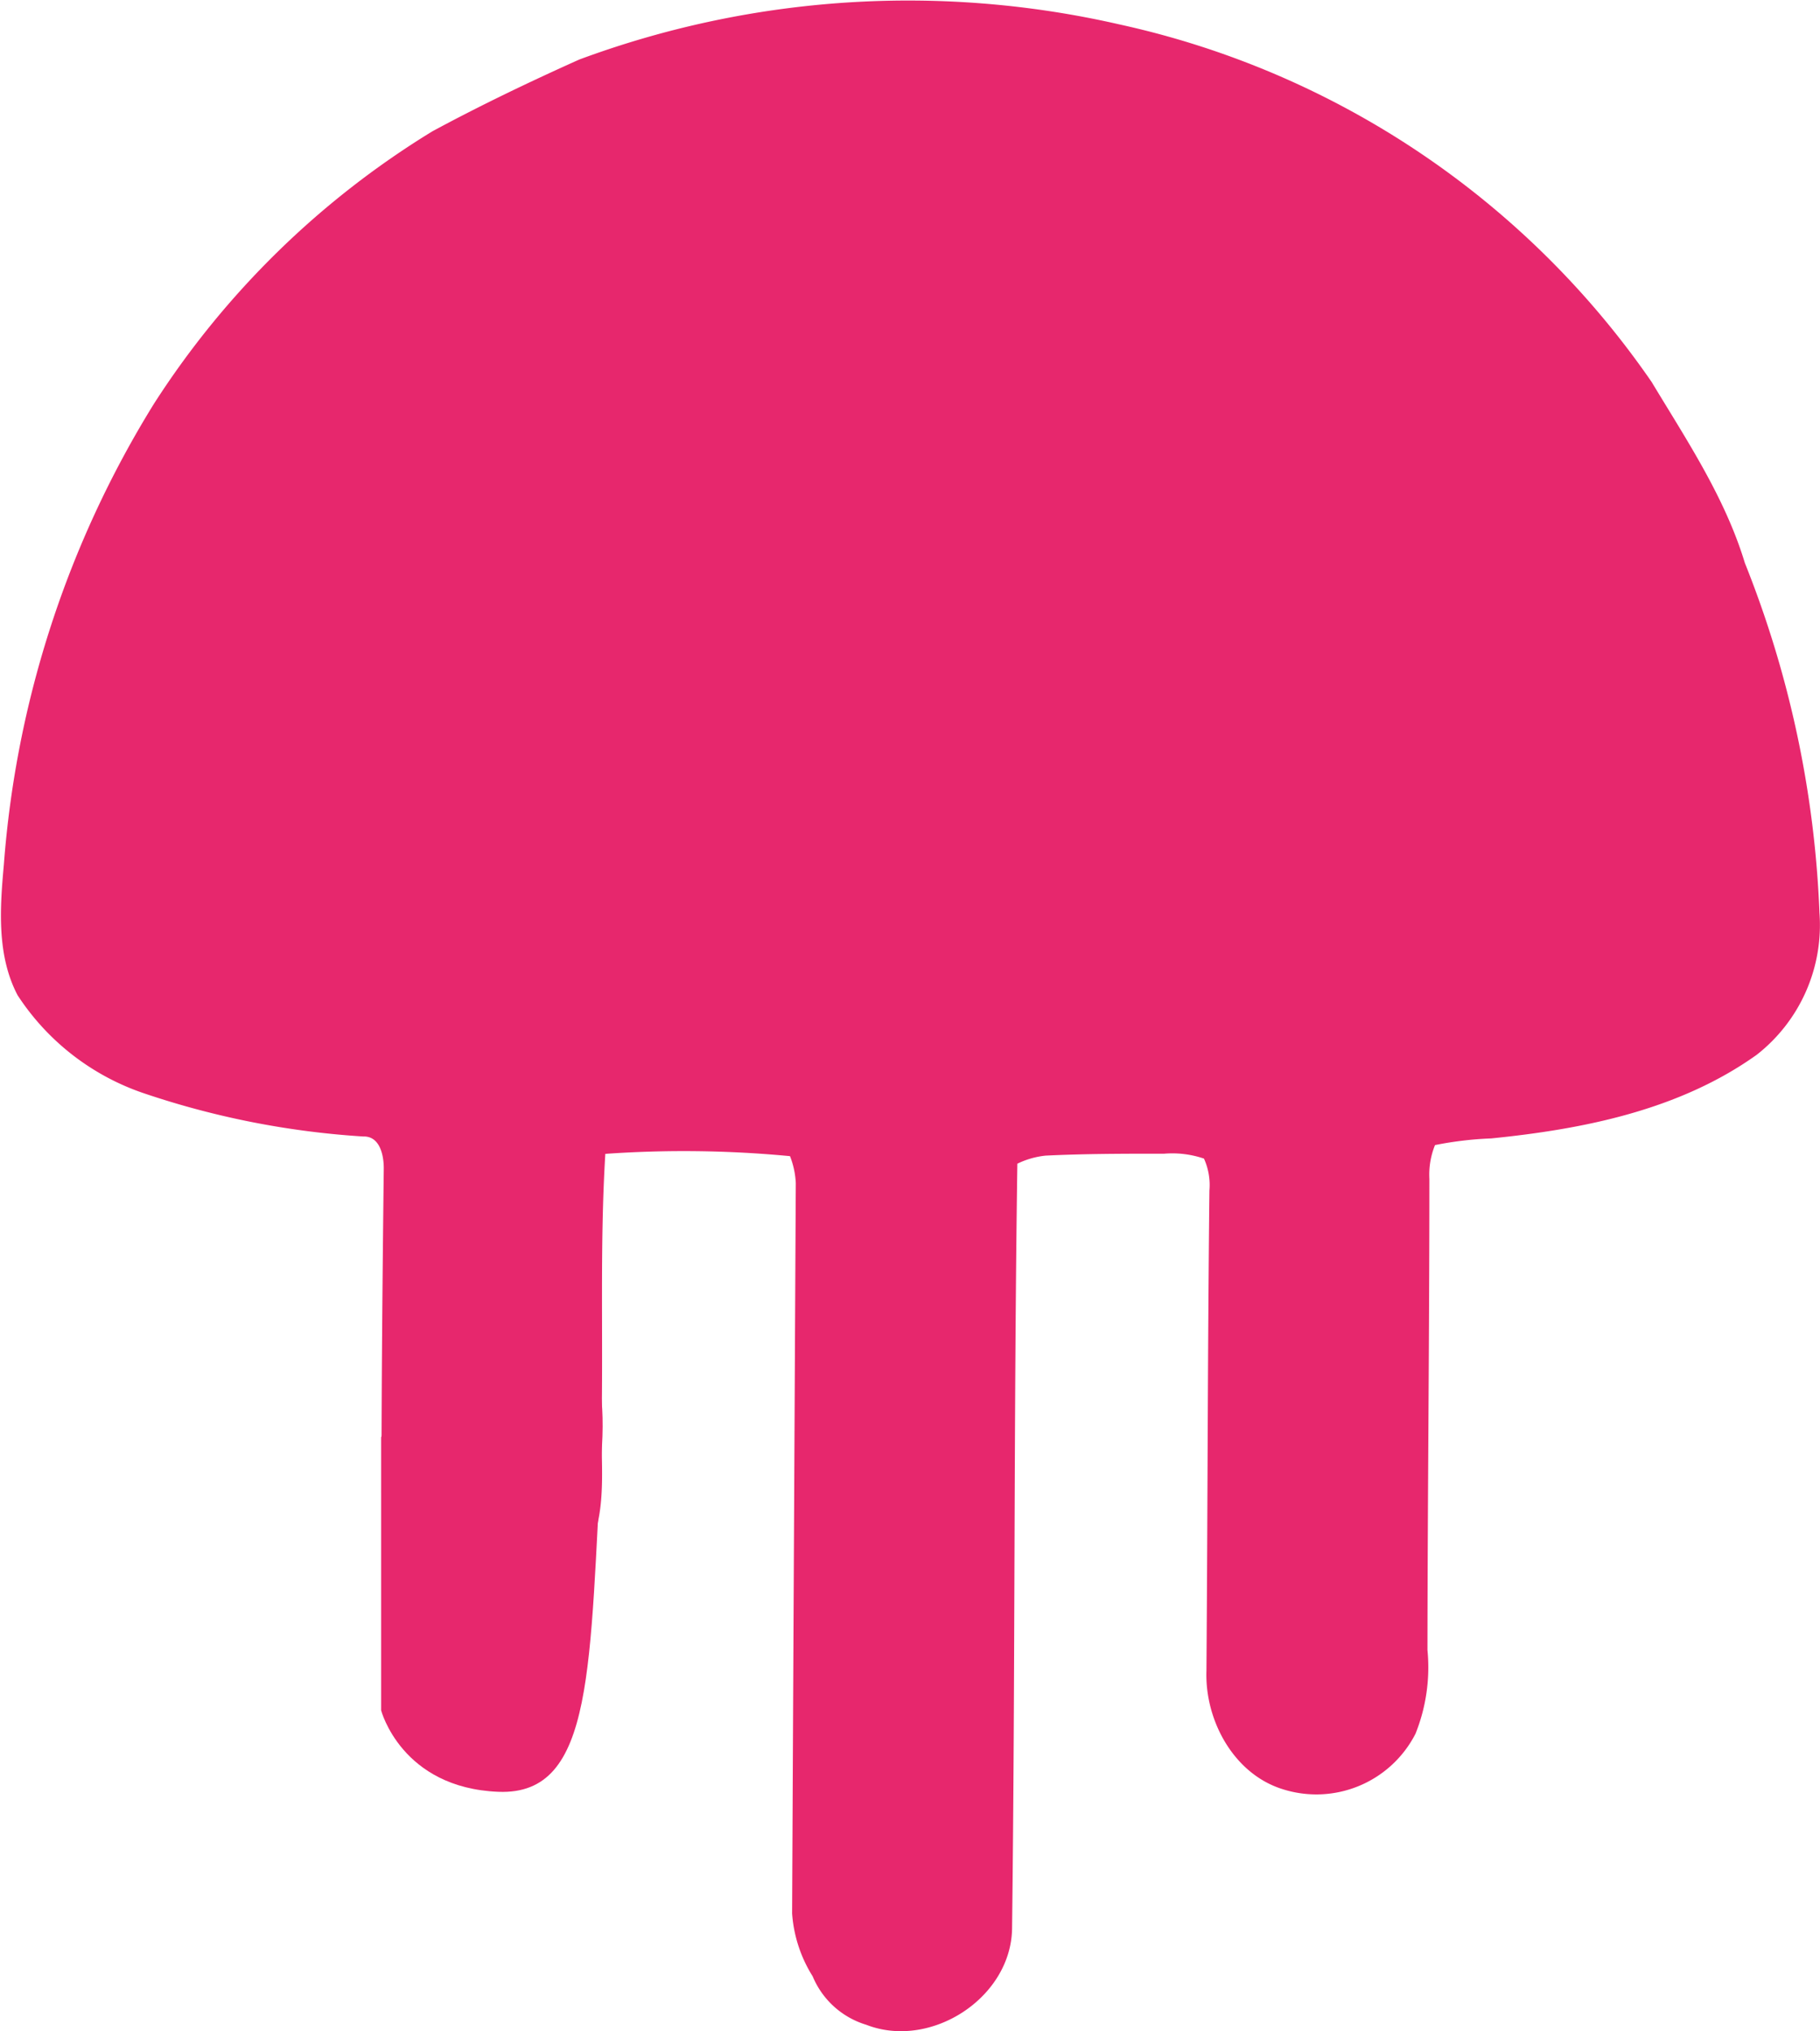 <svg xmlns="http://www.w3.org/2000/svg" viewBox="0 0 103.67 115.71"><defs><style>.cls-1{fill:#e7276d;}</style></defs><title>Asset 1logo</title><g id="Layer_2" data-name="Layer 2"><g id="Layer_1-2" data-name="Layer 1"><g id="_469fd7ff" data-name="#469fd7ff"><path class="cls-1" d="M24.63,7.48C27.37,6,30.19,4.65,33,3.39a53.9,53.9,0,0,1,30.76-2A49.72,49.72,0,0,1,94.08,21.76c2,3.32,4.18,6.58,5.31,10.31A59.93,59.93,0,0,1,103.64,52a9.38,9.38,0,0,1-3.58,8.09c-4.4,3.14-9.84,4.23-15.12,4.76a20.12,20.12,0,0,0-3.2.38,4.49,4.49,0,0,0-.32,1.92c0,9-.1,17.9-.11,26.84a10.17,10.17,0,0,1-.68,4.77,6.34,6.34,0,0,1-7.57,3.16c-2.79-.87-4.43-3.92-4.34-6.73.07-9.12.07-18.24.17-27.37A3.66,3.66,0,0,0,68.58,66a5.59,5.59,0,0,0-2.26-.28c-2.25,0-4.51,0-6.76.11a4.79,4.79,0,0,0-1.61.46c-.21,14.5-.12,29-.3,43.49,0,4-4.62,7-8.31,5.56a4.81,4.81,0,0,1-3.05-2.76A7.75,7.75,0,0,1,45.12,109q.1-20.81.21-41.6A4.82,4.82,0,0,0,45,65.86a63.74,63.74,0,0,0-10.52-.13c-.32,5.24-.11,10.5-.22,15.75,0,2.79.44,6-1.76,8.21C31,90.91,29,92,27,91.51c-3.16-.45-5.34-3.62-5.27-6.69,0-6.09.06-12.18.13-18.27,0-.76-.23-1.84-1.17-1.81A48.35,48.35,0,0,1,8.26,62.3,13.91,13.91,0,0,1,1,56.69c-1.2-2.29-1-5-.78-7.44A58.11,58.11,0,0,1,8.77,23,49.53,49.53,0,0,1,24.63,7.48Z"/></g><path class="cls-1" d="M21.71,81.87V97.43s1.15,4.42,6.68,4.64,5.16-7.23,5.9-19.69S24.56,76,24.56,76Z"/></g></g></svg>